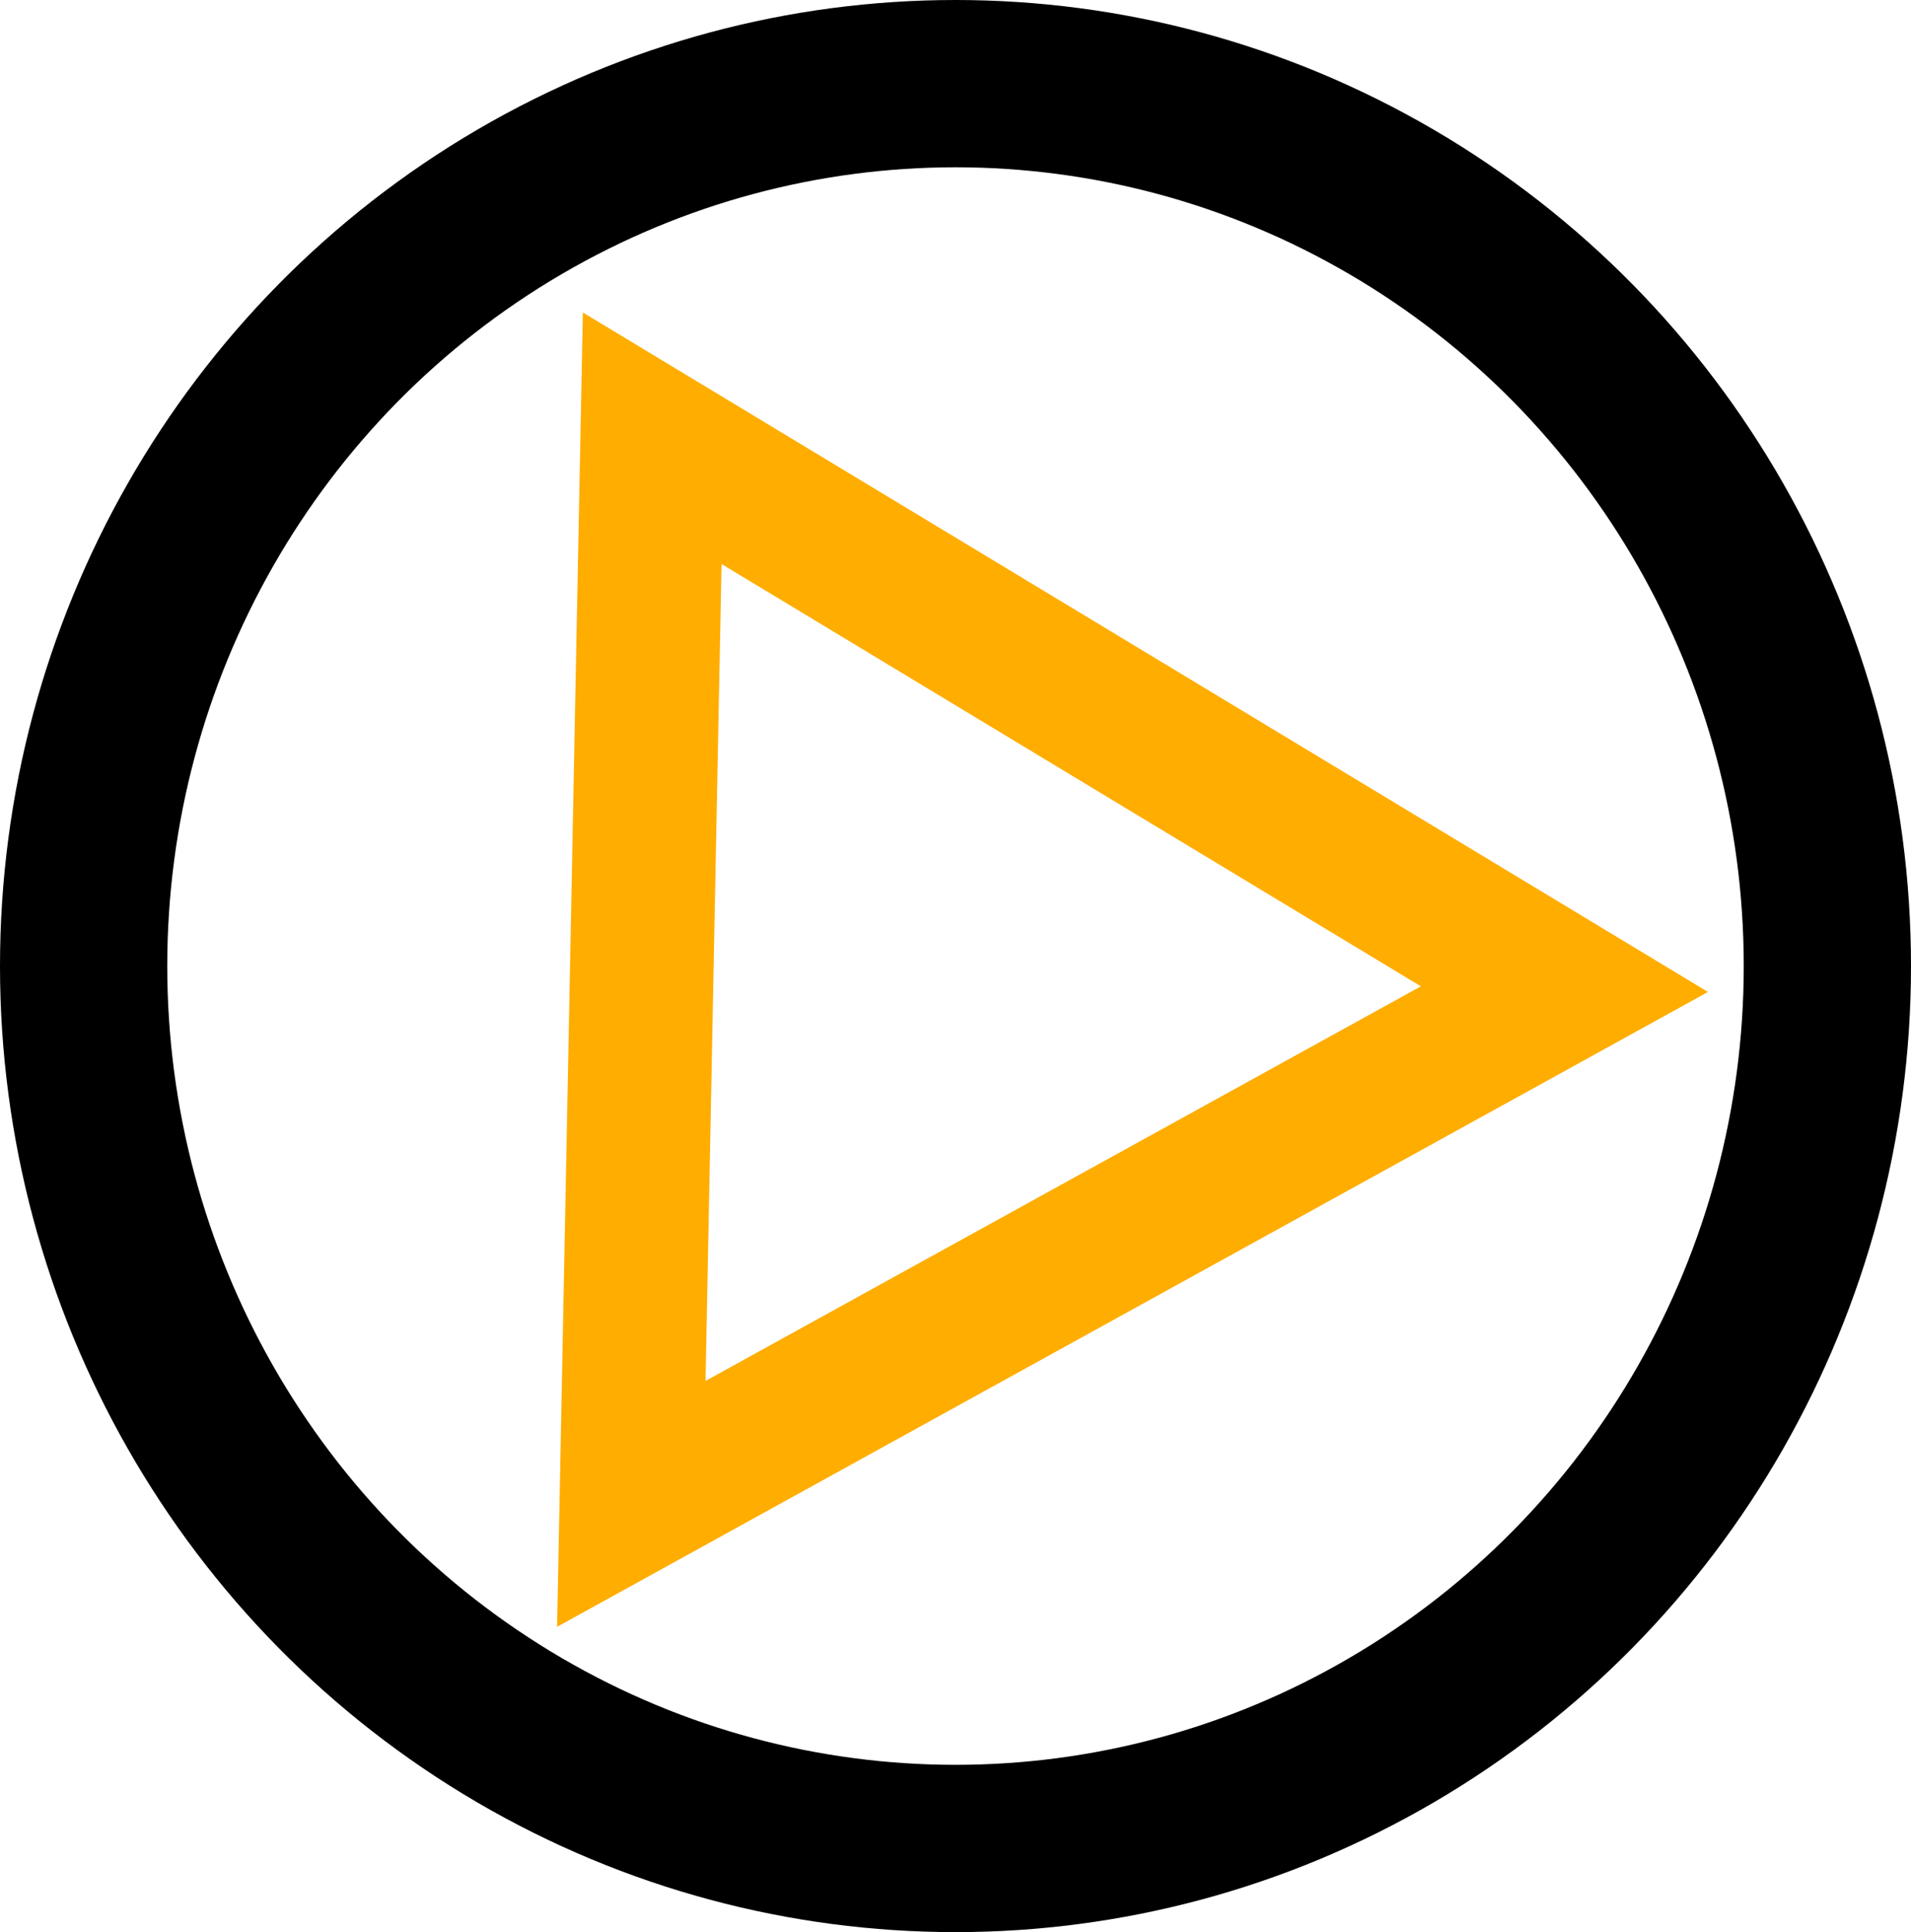 <?xml version="1.0" encoding="UTF-8" standalone="no"?>
<!-- Created with Inkscape (http://www.inkscape.org/) -->

<svg
   xmlns:dc="http://purl.org/dc/elements/1.1/"
   xmlns:cc="http://creativecommons.org/ns#"
   xmlns:rdf="http://www.w3.org/1999/02/22-rdf-syntax-ns#"
   xmlns:svg="http://www.w3.org/2000/svg"
   xmlns="http://www.w3.org/2000/svg"
   xmlns:sodipodi="http://sodipodi.sourceforge.net/DTD/sodipodi-0.dtd"
   xmlns:inkscape="http://www.inkscape.org/namespaces/inkscape"
   width="205.66mm"
   height="207.894mm"
   viewBox="0 0 205.66 207.894"
   version="1.1"
   id="svg8"
   inkscape:version="0.92.2 5c3e80d, 2017-08-06"
   sodipodi:docname="media-playback-start-highlight.svg">
  <defs
     id="defs2" />
  <sodipodi:namedview
     id="base"
     pagecolor="#ffffff"
     bordercolor="#666666"
     borderopacity="1.0"
     inkscape:pageopacity="0.0"
     inkscape:pageshadow="2"
     inkscape:zoom="0.35"
     inkscape:cx="-141.28719"
     inkscape:cy="400.01354"
     inkscape:document-units="mm"
     inkscape:current-layer="layer1"
     showgrid="false"
     inkscape:window-width="2560"
     inkscape:window-height="1396"
     inkscape:window-x="0"
     inkscape:window-y="0"
     inkscape:window-maximized="1" />
  <g
     inkscape:label="Layer 1"
     inkscape:groupmode="layer"
     id="layer1"
     transform="translate(-4.498,-46.776)">
    <ellipse
       style="opacity:1;fill:none;fill-opacity:1;stroke:#000000;stroke-width:18;stroke-linecap:round;stroke-linejoin:miter;stroke-miterlimit:4;stroke-dasharray:none;stroke-opacity:1"
       id="path815"
       cx="107.328"
       cy="150.723"
       rx="93.83"
       ry="94.947" />
    <path
       sodipodi:type="star"
       style="opacity:1;fill:none;fill-opacity:1;stroke:#ffad00;stroke-width:15.453;stroke-linecap:round;stroke-linejoin:miter;stroke-miterlimit:4;stroke-dasharray:none;stroke-opacity:1"
       id="path4508"
       sodipodi:sides="3"
       sodipodi:cx="106.66233"
       sodipodi:cy="151.90907"
       sodipodi:r1="66.211105"
       sodipodi:r2="33.105553"
       sodipodi:arg1="0.019605331"
       sodipodi:arg2="1.0668029"
       inkscape:flatsided="true"
       inkscape:rounded="0"
       inkscape:randomized="0"
       d="M 172.861,153.207 72.439,208.59 74.687,93.931 Z"
       inkscape:transform-center-x="-15.987542"
       inkscape:transform-center-y="-0.64900738" />
  </g>
</svg>

